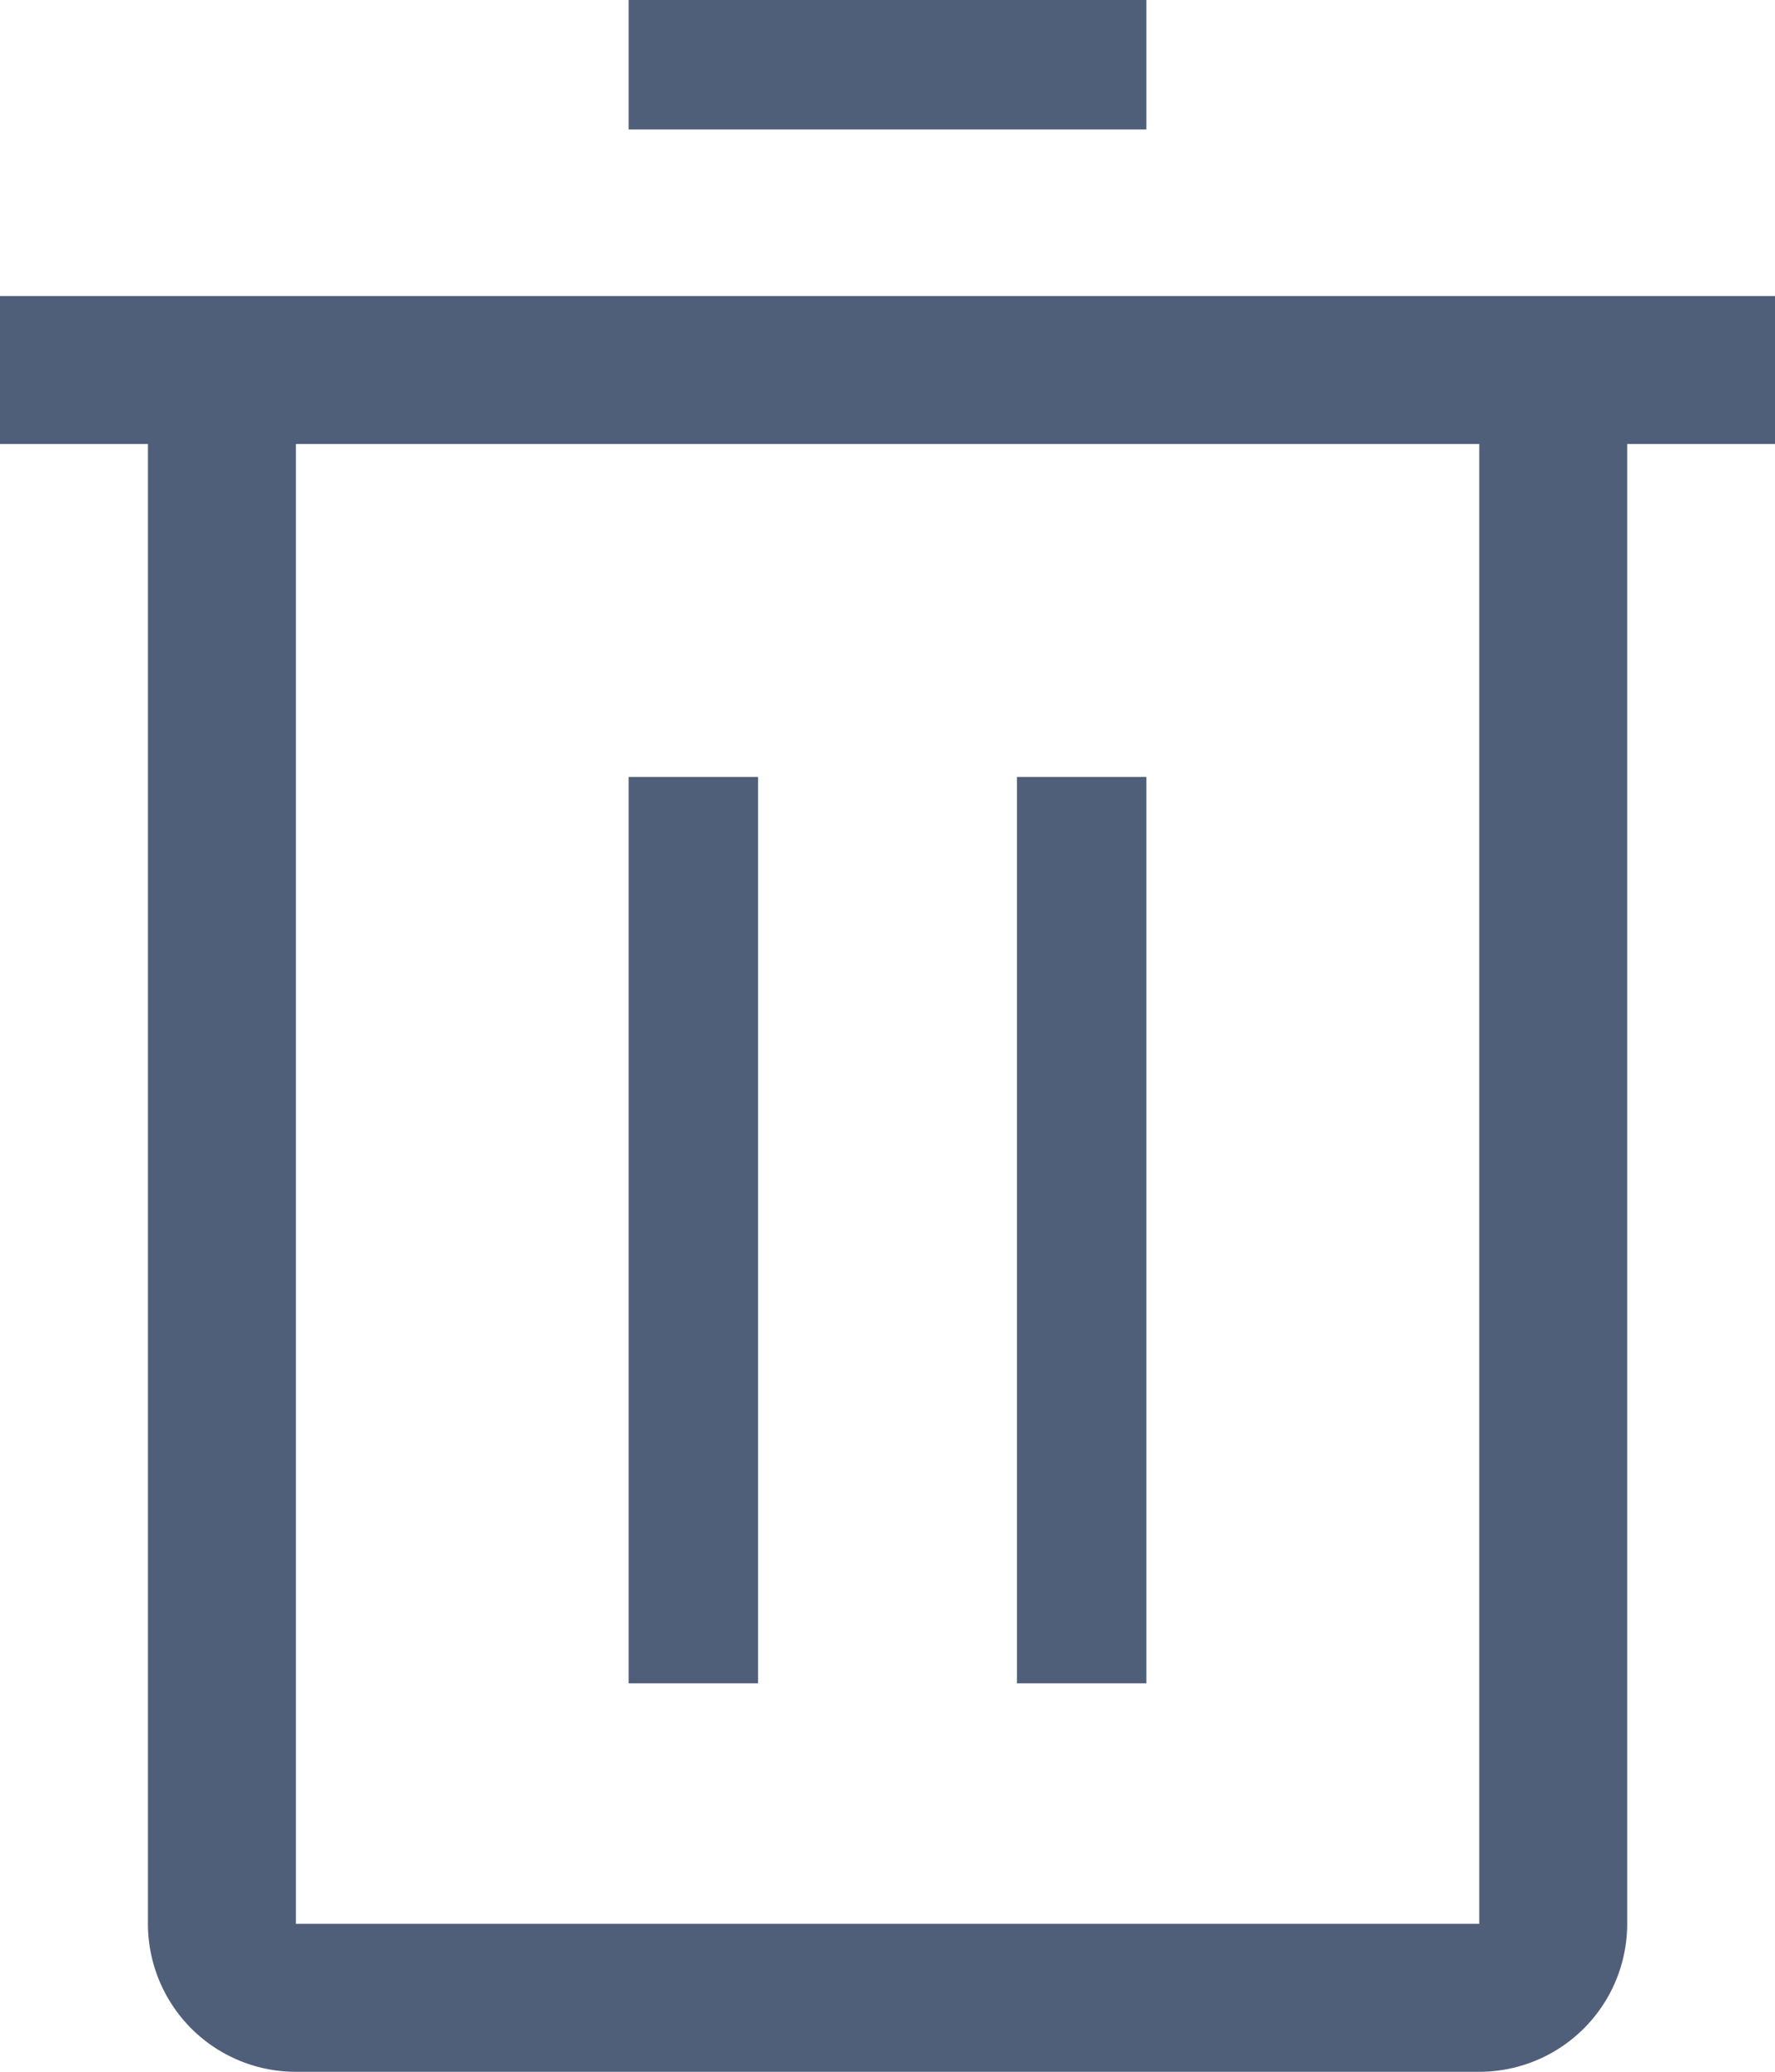 <svg xmlns="http://www.w3.org/2000/svg" width="13.714" height="16" viewBox="0 0 13.714 16">
  <g id="deleted-icon" transform="translate(-371 -595)">
    <rect id="Rectangle_1517" data-name="Rectangle 1517" width="1" height="7" transform="translate(375.857 601)" fill="#505f79"/>
    <rect id="Rectangle_1518" data-name="Rectangle 1518" width="1" height="7" transform="translate(378.857 601)" fill="#505f79"/>
    <path id="Path_30032" data-name="Path 30032" d="M154,81v1.143h1.143V93.571a1.143,1.143,0,0,0,1.143,1.143h9.143a1.143,1.143,0,0,0,1.143-1.143V82.143h1.143V81Zm2.286,12.571V82.143h9.143V93.571Z" transform="translate(217 516.286)" fill="#505f79"/>
    <rect id="Rectangle_1519" data-name="Rectangle 1519" width="4" height="1" transform="translate(375.857 595)" fill="#505f79"/>
  </g>
</svg>
